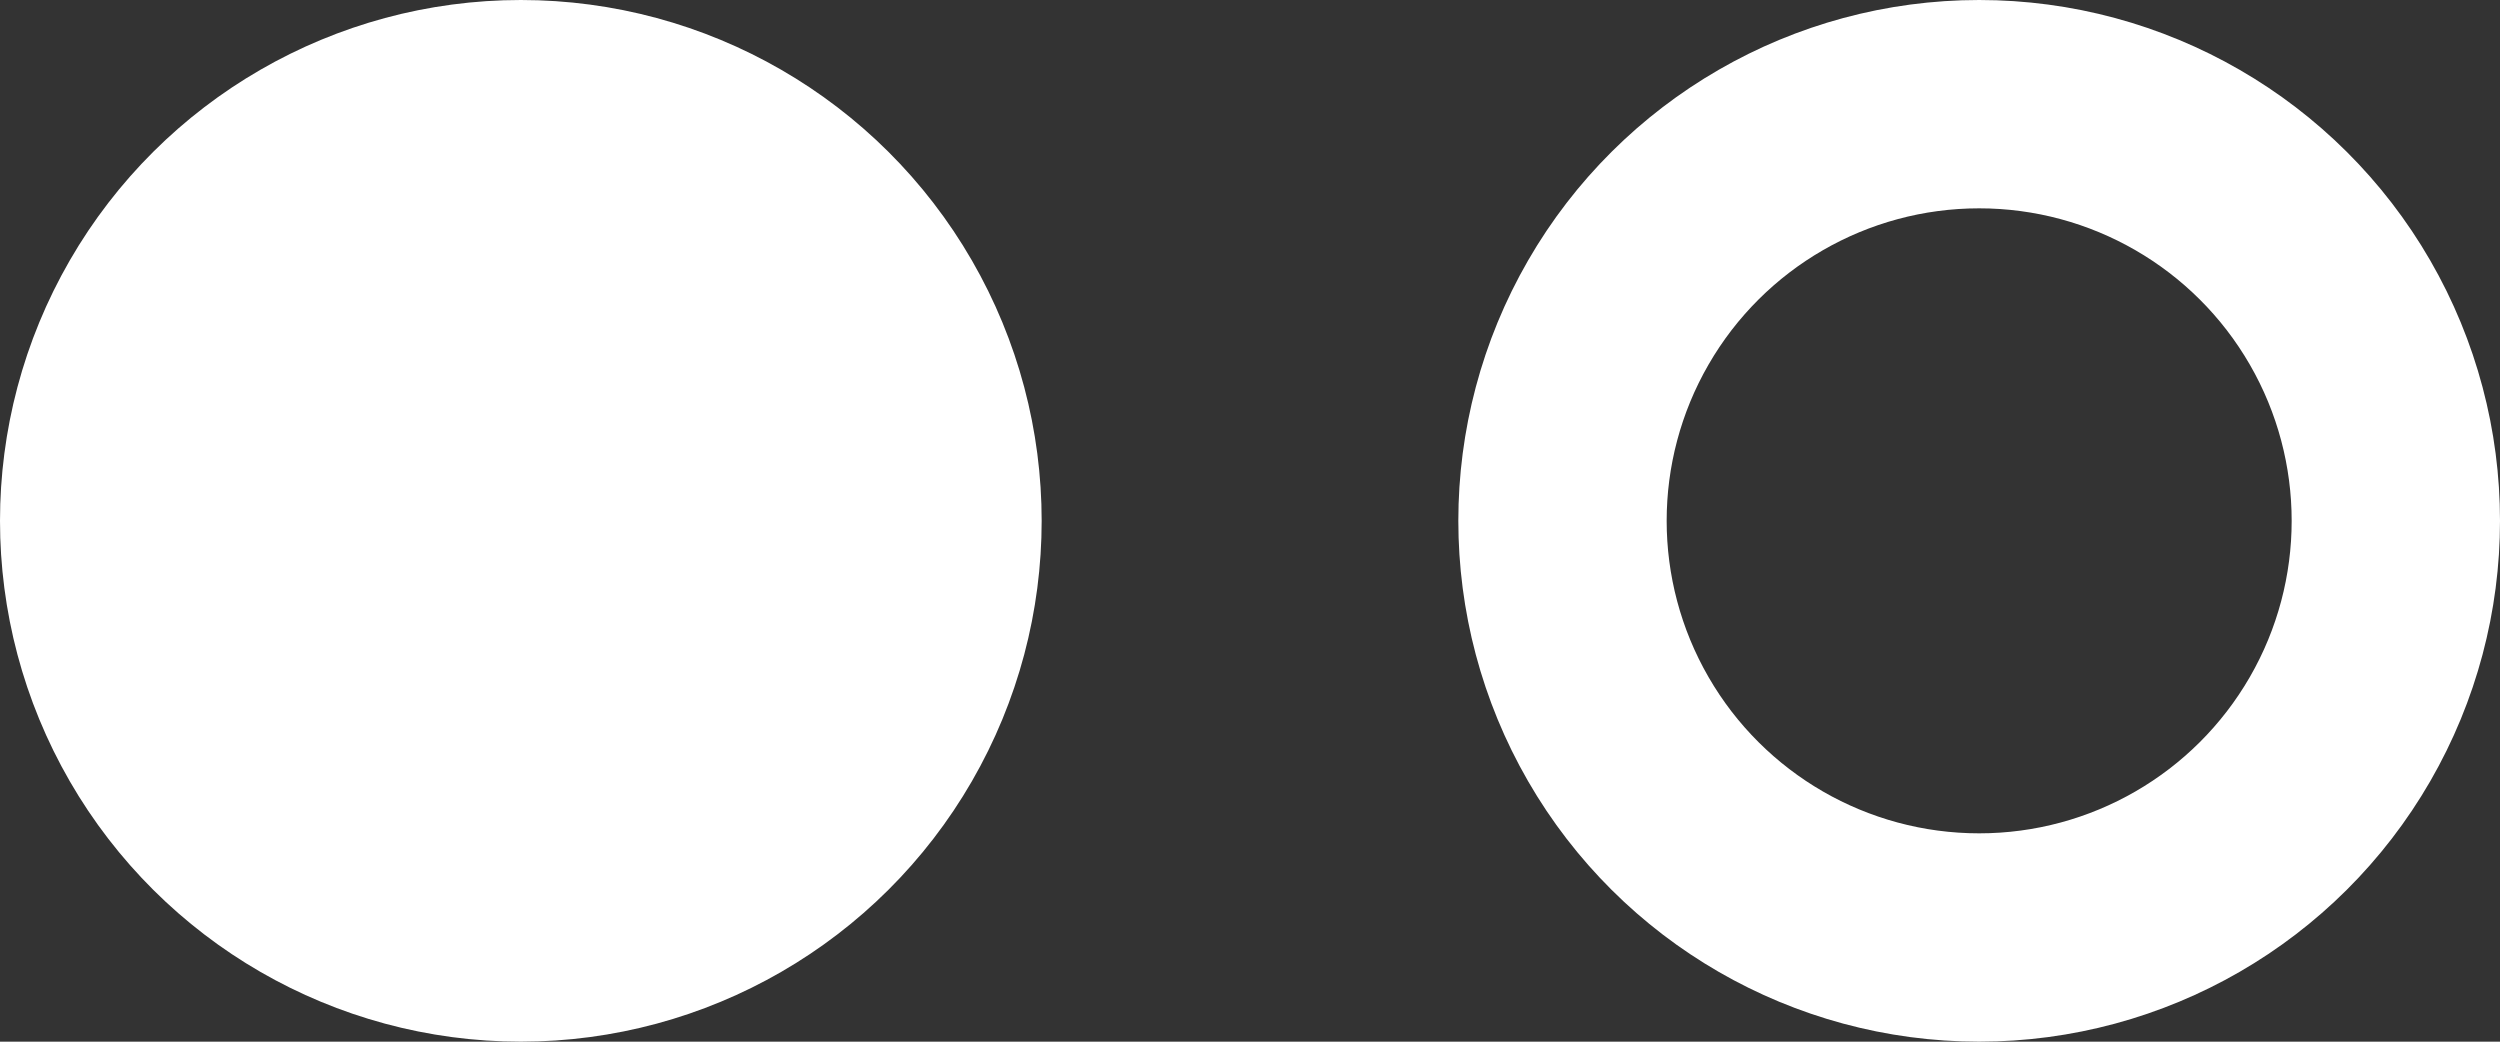 <svg width="24" height="10" viewBox="0 0 24 10" fill="none" xmlns="http://www.w3.org/2000/svg">
<rect x="0" y="0" width="24" height="10" fill="#333333" stroke="none"/>
<circle cx="5" cy="5" r="5" transform="rotate(-90 5 5)" fill="white"/>
<circle cx="19" cy="5" r="4" transform="rotate(-90 19 5)" stroke="white" stroke-width="2"/>
</svg>
